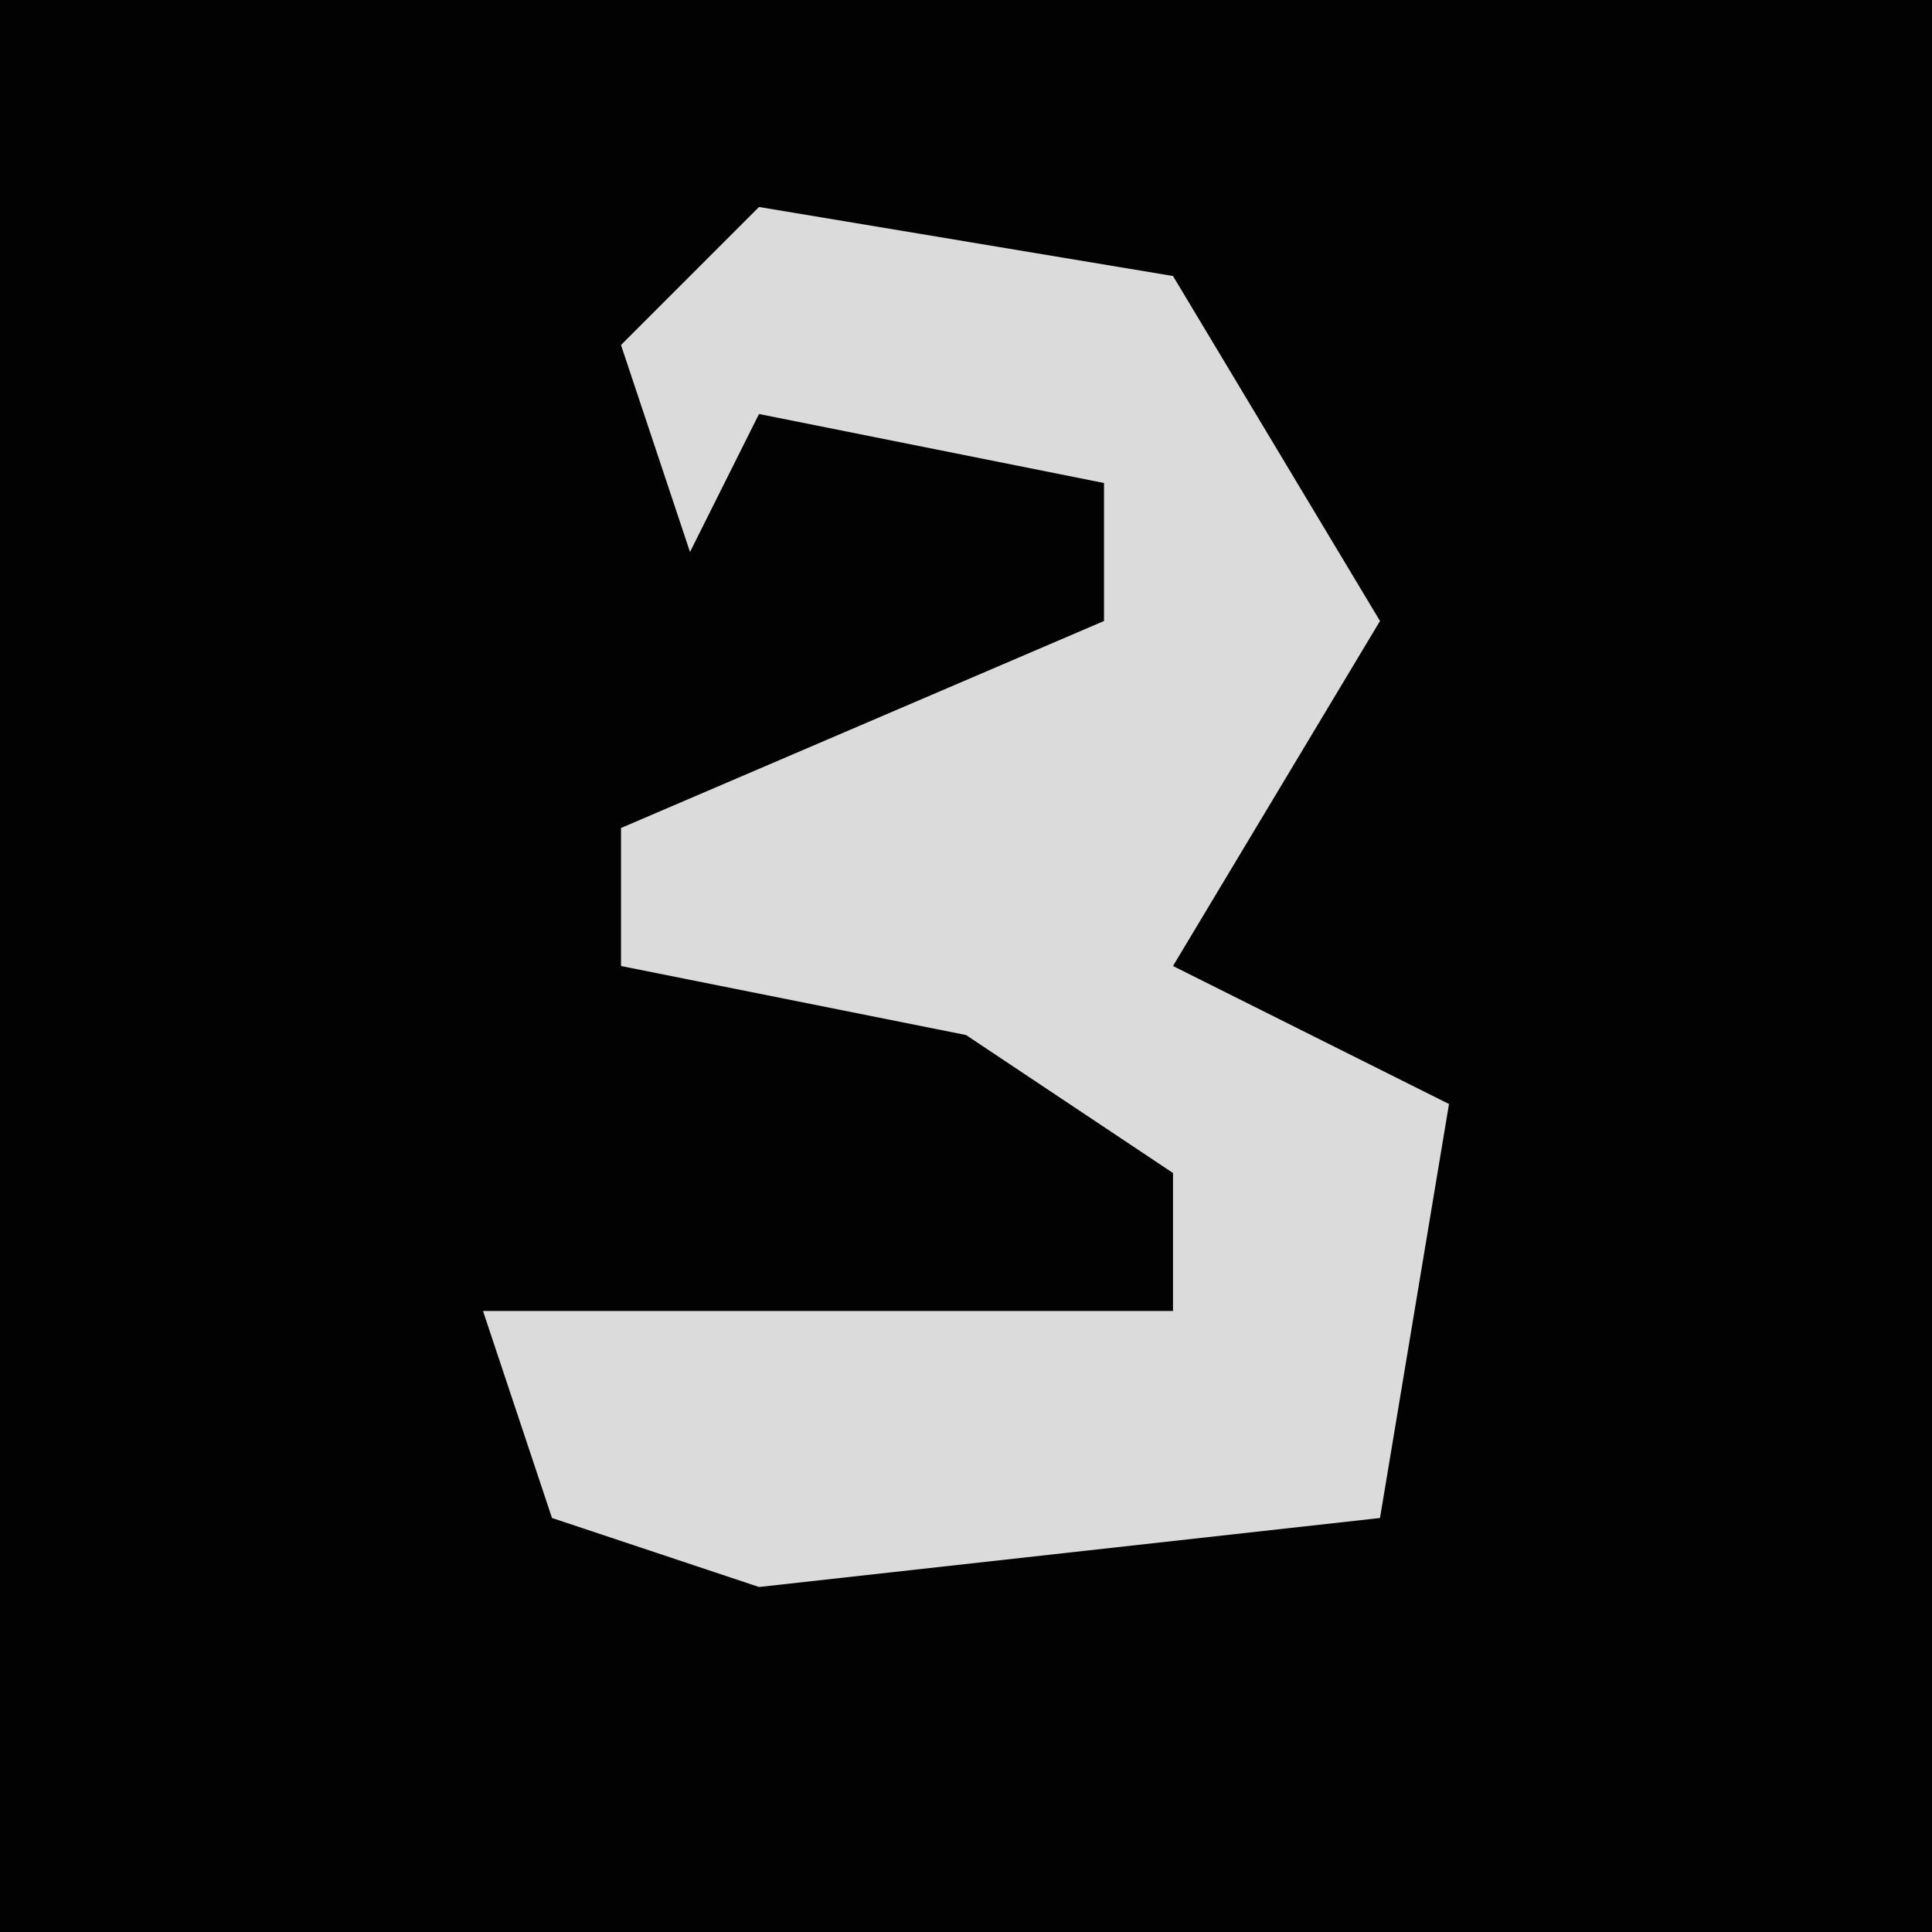 <?xml version="1.0" encoding="UTF-8"?>
<svg version="1.1" xmlns="http://www.w3.org/2000/svg" width="28" height="28">
<path d="M0,0 L28,0 L28,28 L0,28 Z " fill="#020202" transform="translate(0,0)"/>
<path d="M0,0 L6,1 L9,6 L6,11 L10,13 L9,19 L0,20 L-3,19 L-4,16 L6,16 L6,14 L3,12 L-2,11 L-2,9 L5,6 L5,4 L0,3 L-1,5 L-2,2 Z " fill="#DBDBDB" transform="translate(11,3)"/>
</svg>
